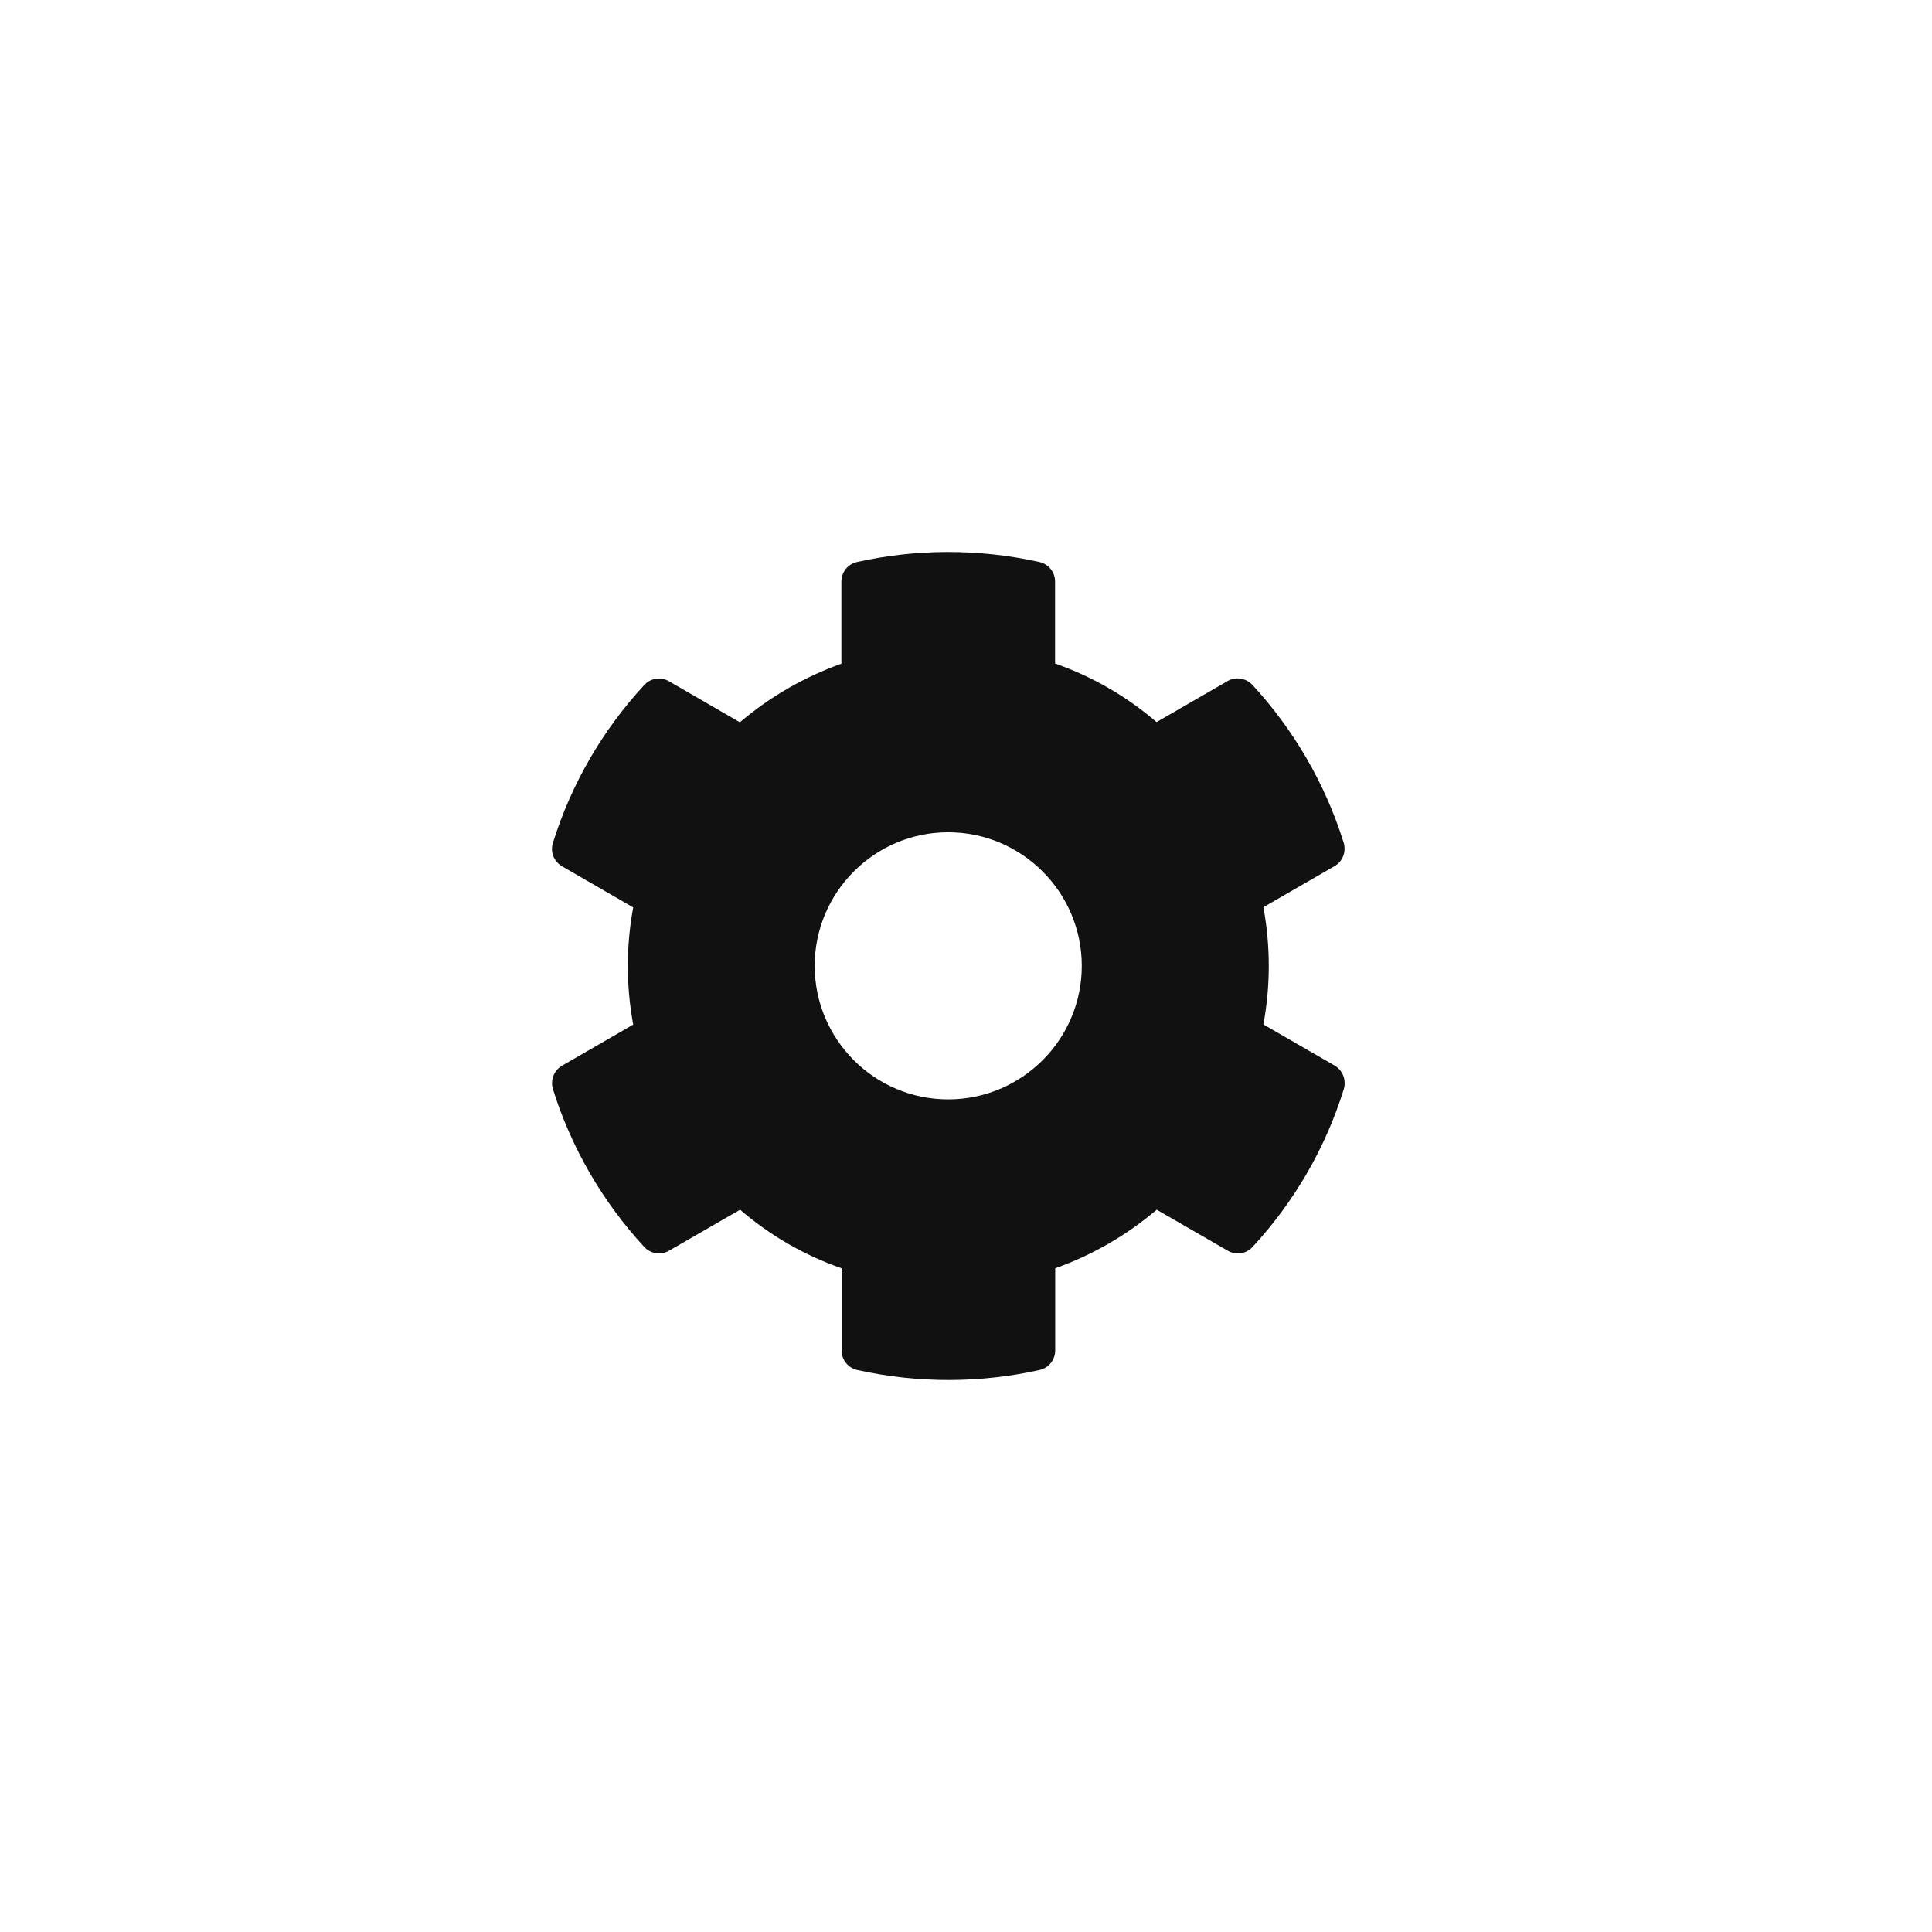 <svg width="28" height="28" viewBox="0 0 28 28" fill="none" xmlns="http://www.w3.org/2000/svg">
<path d="M19.341 15.442L18.31 14.847C18.414 14.286 18.414 13.71 18.31 13.148L19.341 12.553C19.459 12.486 19.513 12.345 19.474 12.214C19.205 11.353 18.748 10.574 18.151 9.926C18.059 9.827 17.909 9.802 17.792 9.87L16.762 10.465C16.329 10.093 15.83 9.805 15.291 9.616V8.428C15.291 8.293 15.197 8.174 15.063 8.145C14.175 7.947 13.266 7.956 12.421 8.145C12.288 8.174 12.194 8.293 12.194 8.428V9.619C11.657 9.81 11.159 10.098 10.723 10.468L9.695 9.873C9.576 9.805 9.429 9.827 9.337 9.928C8.739 10.574 8.282 11.353 8.013 12.217C7.972 12.348 8.028 12.488 8.147 12.556L9.177 13.151C9.073 13.712 9.073 14.288 9.177 14.849L8.147 15.444C8.028 15.512 7.975 15.652 8.013 15.783C8.282 16.644 8.739 17.423 9.337 18.072C9.429 18.171 9.579 18.195 9.695 18.127L10.726 17.532C11.159 17.905 11.657 18.193 12.197 18.381V19.572C12.197 19.707 12.291 19.826 12.424 19.855C13.312 20.053 14.222 20.044 15.066 19.855C15.199 19.826 15.293 19.707 15.293 19.572V18.381C15.83 18.19 16.329 17.902 16.764 17.532L17.795 18.127C17.913 18.195 18.061 18.173 18.153 18.072C18.75 17.426 19.208 16.647 19.476 15.783C19.513 15.65 19.459 15.51 19.341 15.442ZM13.742 15.933C12.675 15.933 11.807 15.065 11.807 13.998C11.807 12.931 12.675 12.062 13.742 12.062C14.809 12.062 15.678 12.931 15.678 13.998C15.678 15.065 14.809 15.933 13.742 15.933Z" fill="#111111"/>
</svg>
